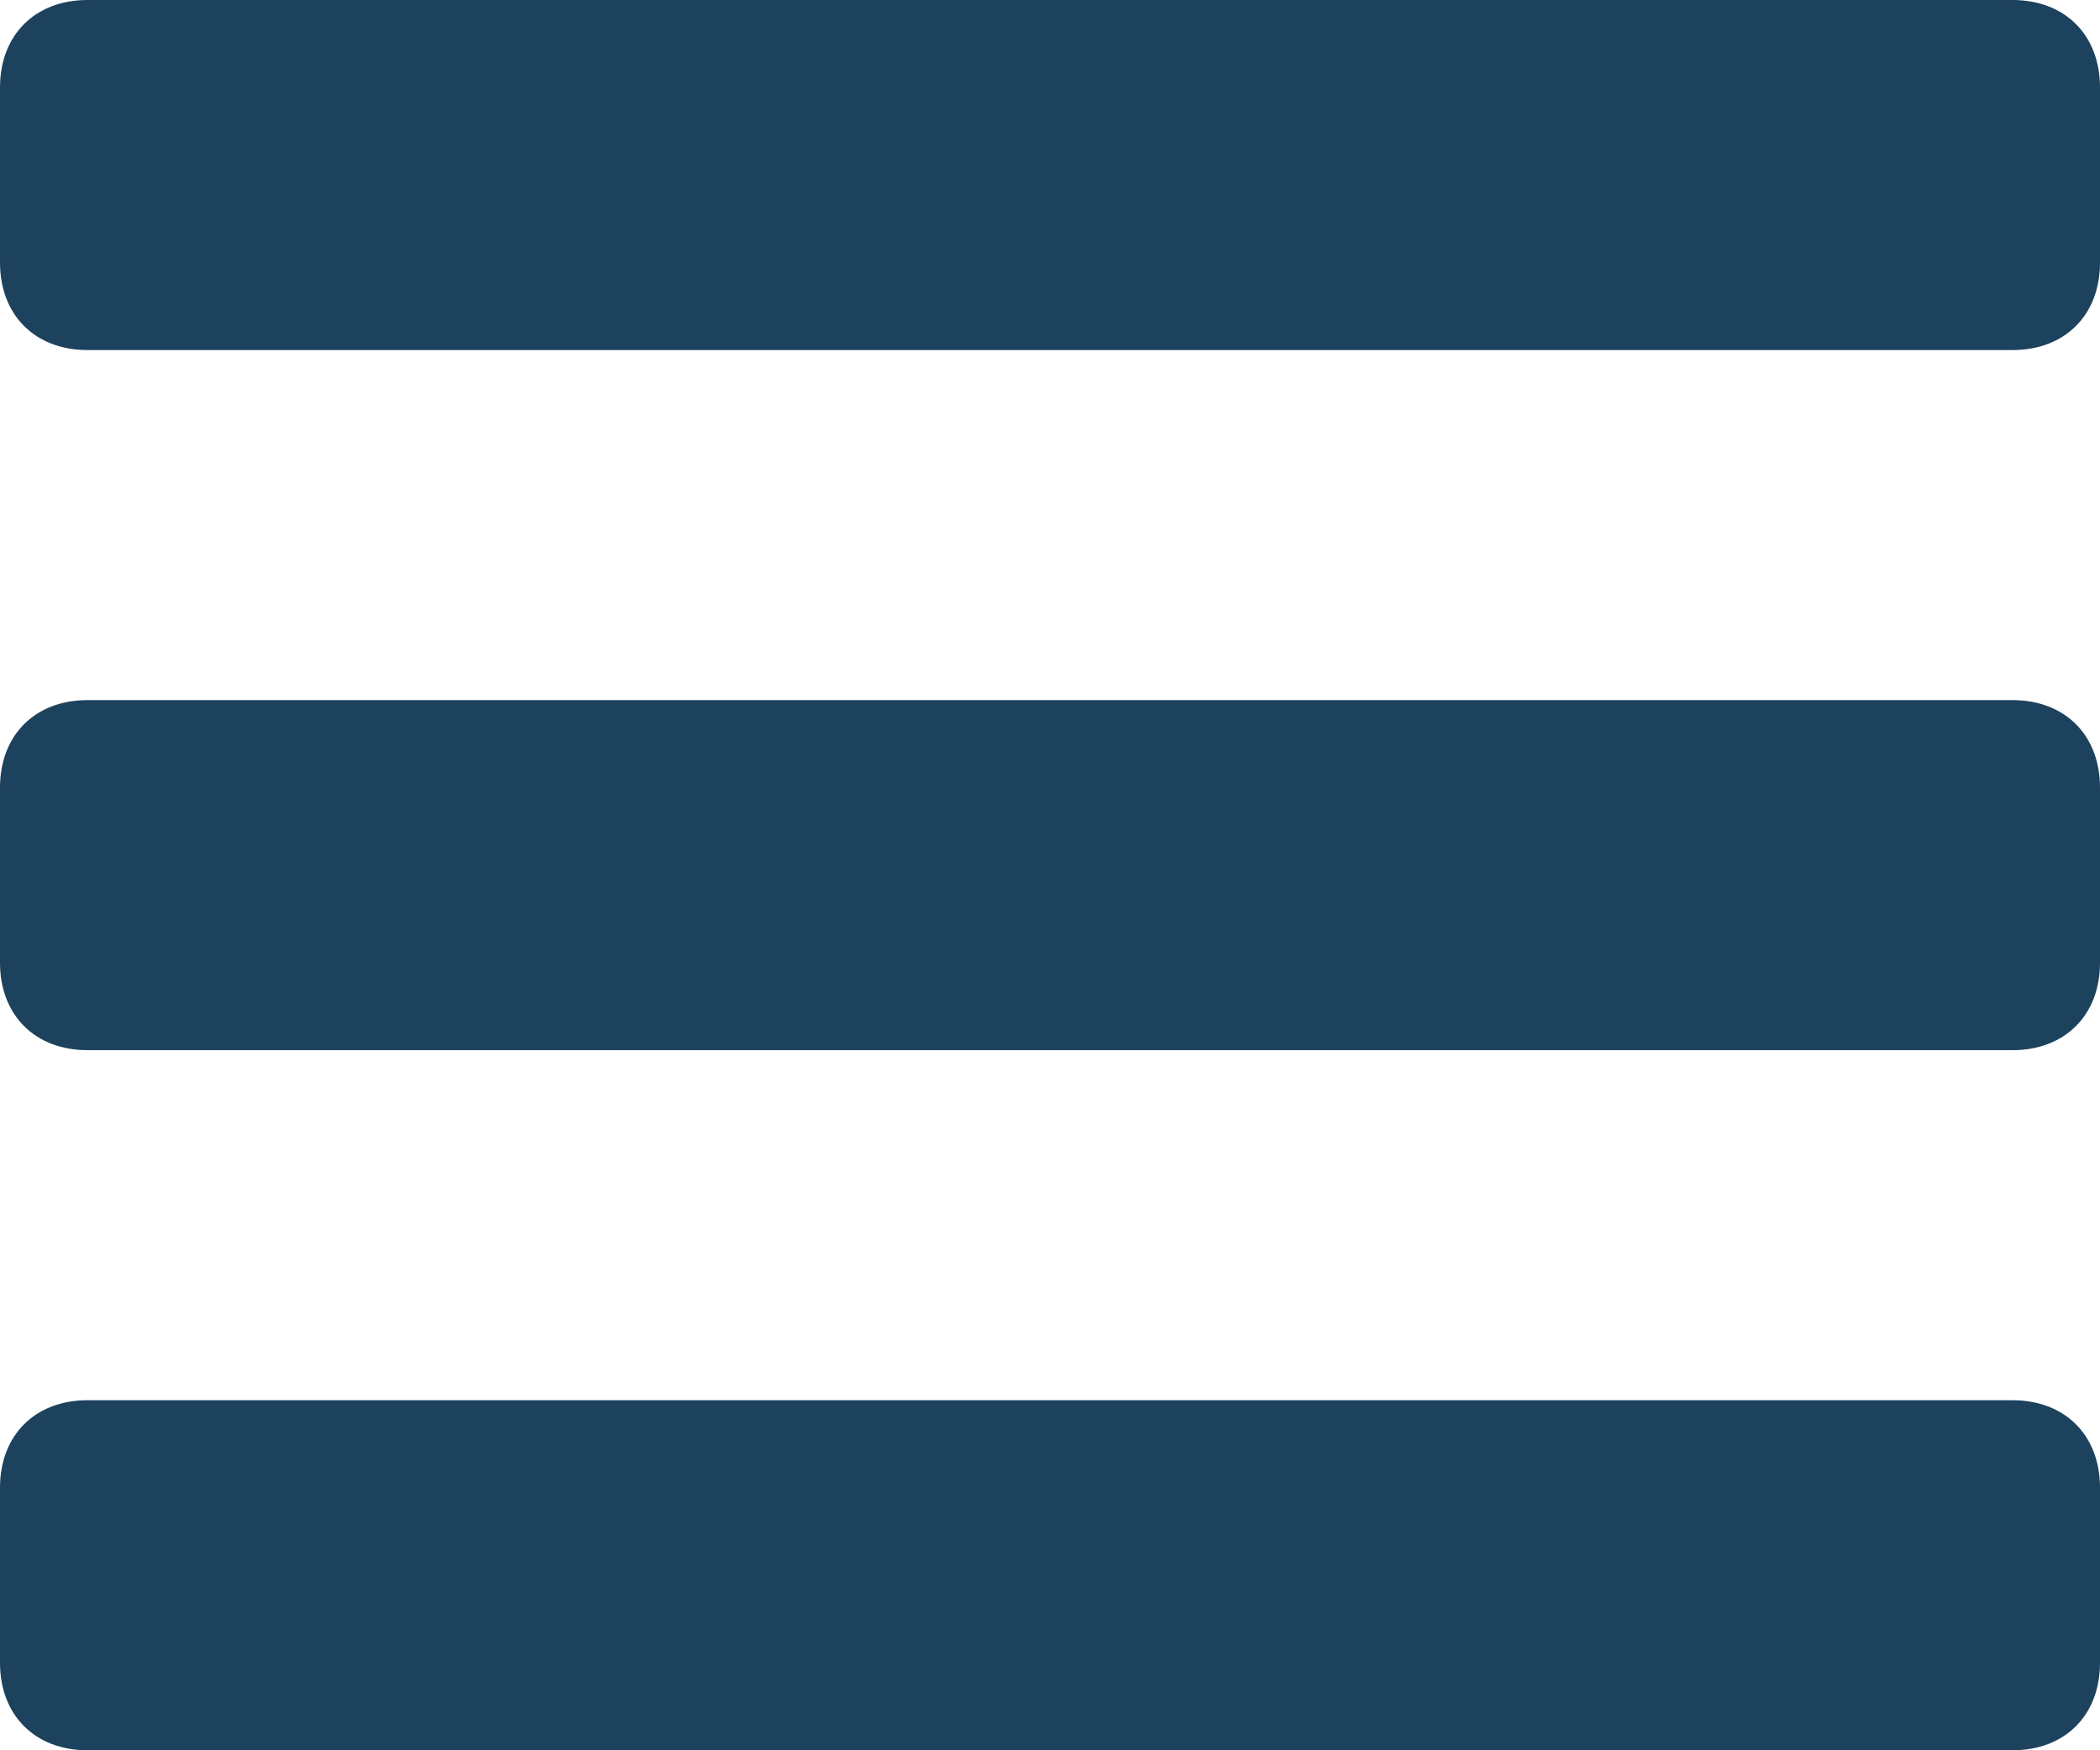 <?xml version="1.0" encoding="UTF-8"?>
<svg width="24px" height="20px" viewBox="0 0 24 20" version="1.1" xmlns="http://www.w3.org/2000/svg" xmlns:xlink="http://www.w3.org/1999/xlink">
    <!-- Generator: Sketch 46.2 (44496) - http://www.bohemiancoding.com/sketch -->
    <title>menu</title>
    <desc>Created with Sketch.</desc>
    <defs></defs>
    <g id="Page-1" stroke="none" stroke-width="1" fill="none" fill-rule="evenodd">
        <g id="menu" fill-rule="nonzero" fill="#1C425E">
            <path d="M24,1 C24,0.4 23.6,0 23,0 L1,0 C0.4,0 0,0.4 0,1 L0,3 C0,3.6 0.4,4 1,4 L23,4 C23.6,4 24,3.6 24,3 L24,1 Z" id="Shape"></path>
            <path d="M24,9 C24,8.4 23.6,8 23,8 L1,8 C0.4,8 0,8.4 0,9 L0,11 C0,11.6 0.4,12 1,12 L23,12 C23.6,12 24,11.6 24,11 L24,9 Z" id="Shape"></path>
            <path d="M24,17 C24,16.4 23.6,16 23,16 L1,16 C0.4,16 0,16.4 0,17 L0,19 C0,19.6 0.4,20 1,20 L23,20 C23.6,20 24,19.6 24,19 L24,17 Z" id="Shape"></path>
        </g>
    </g>
</svg>